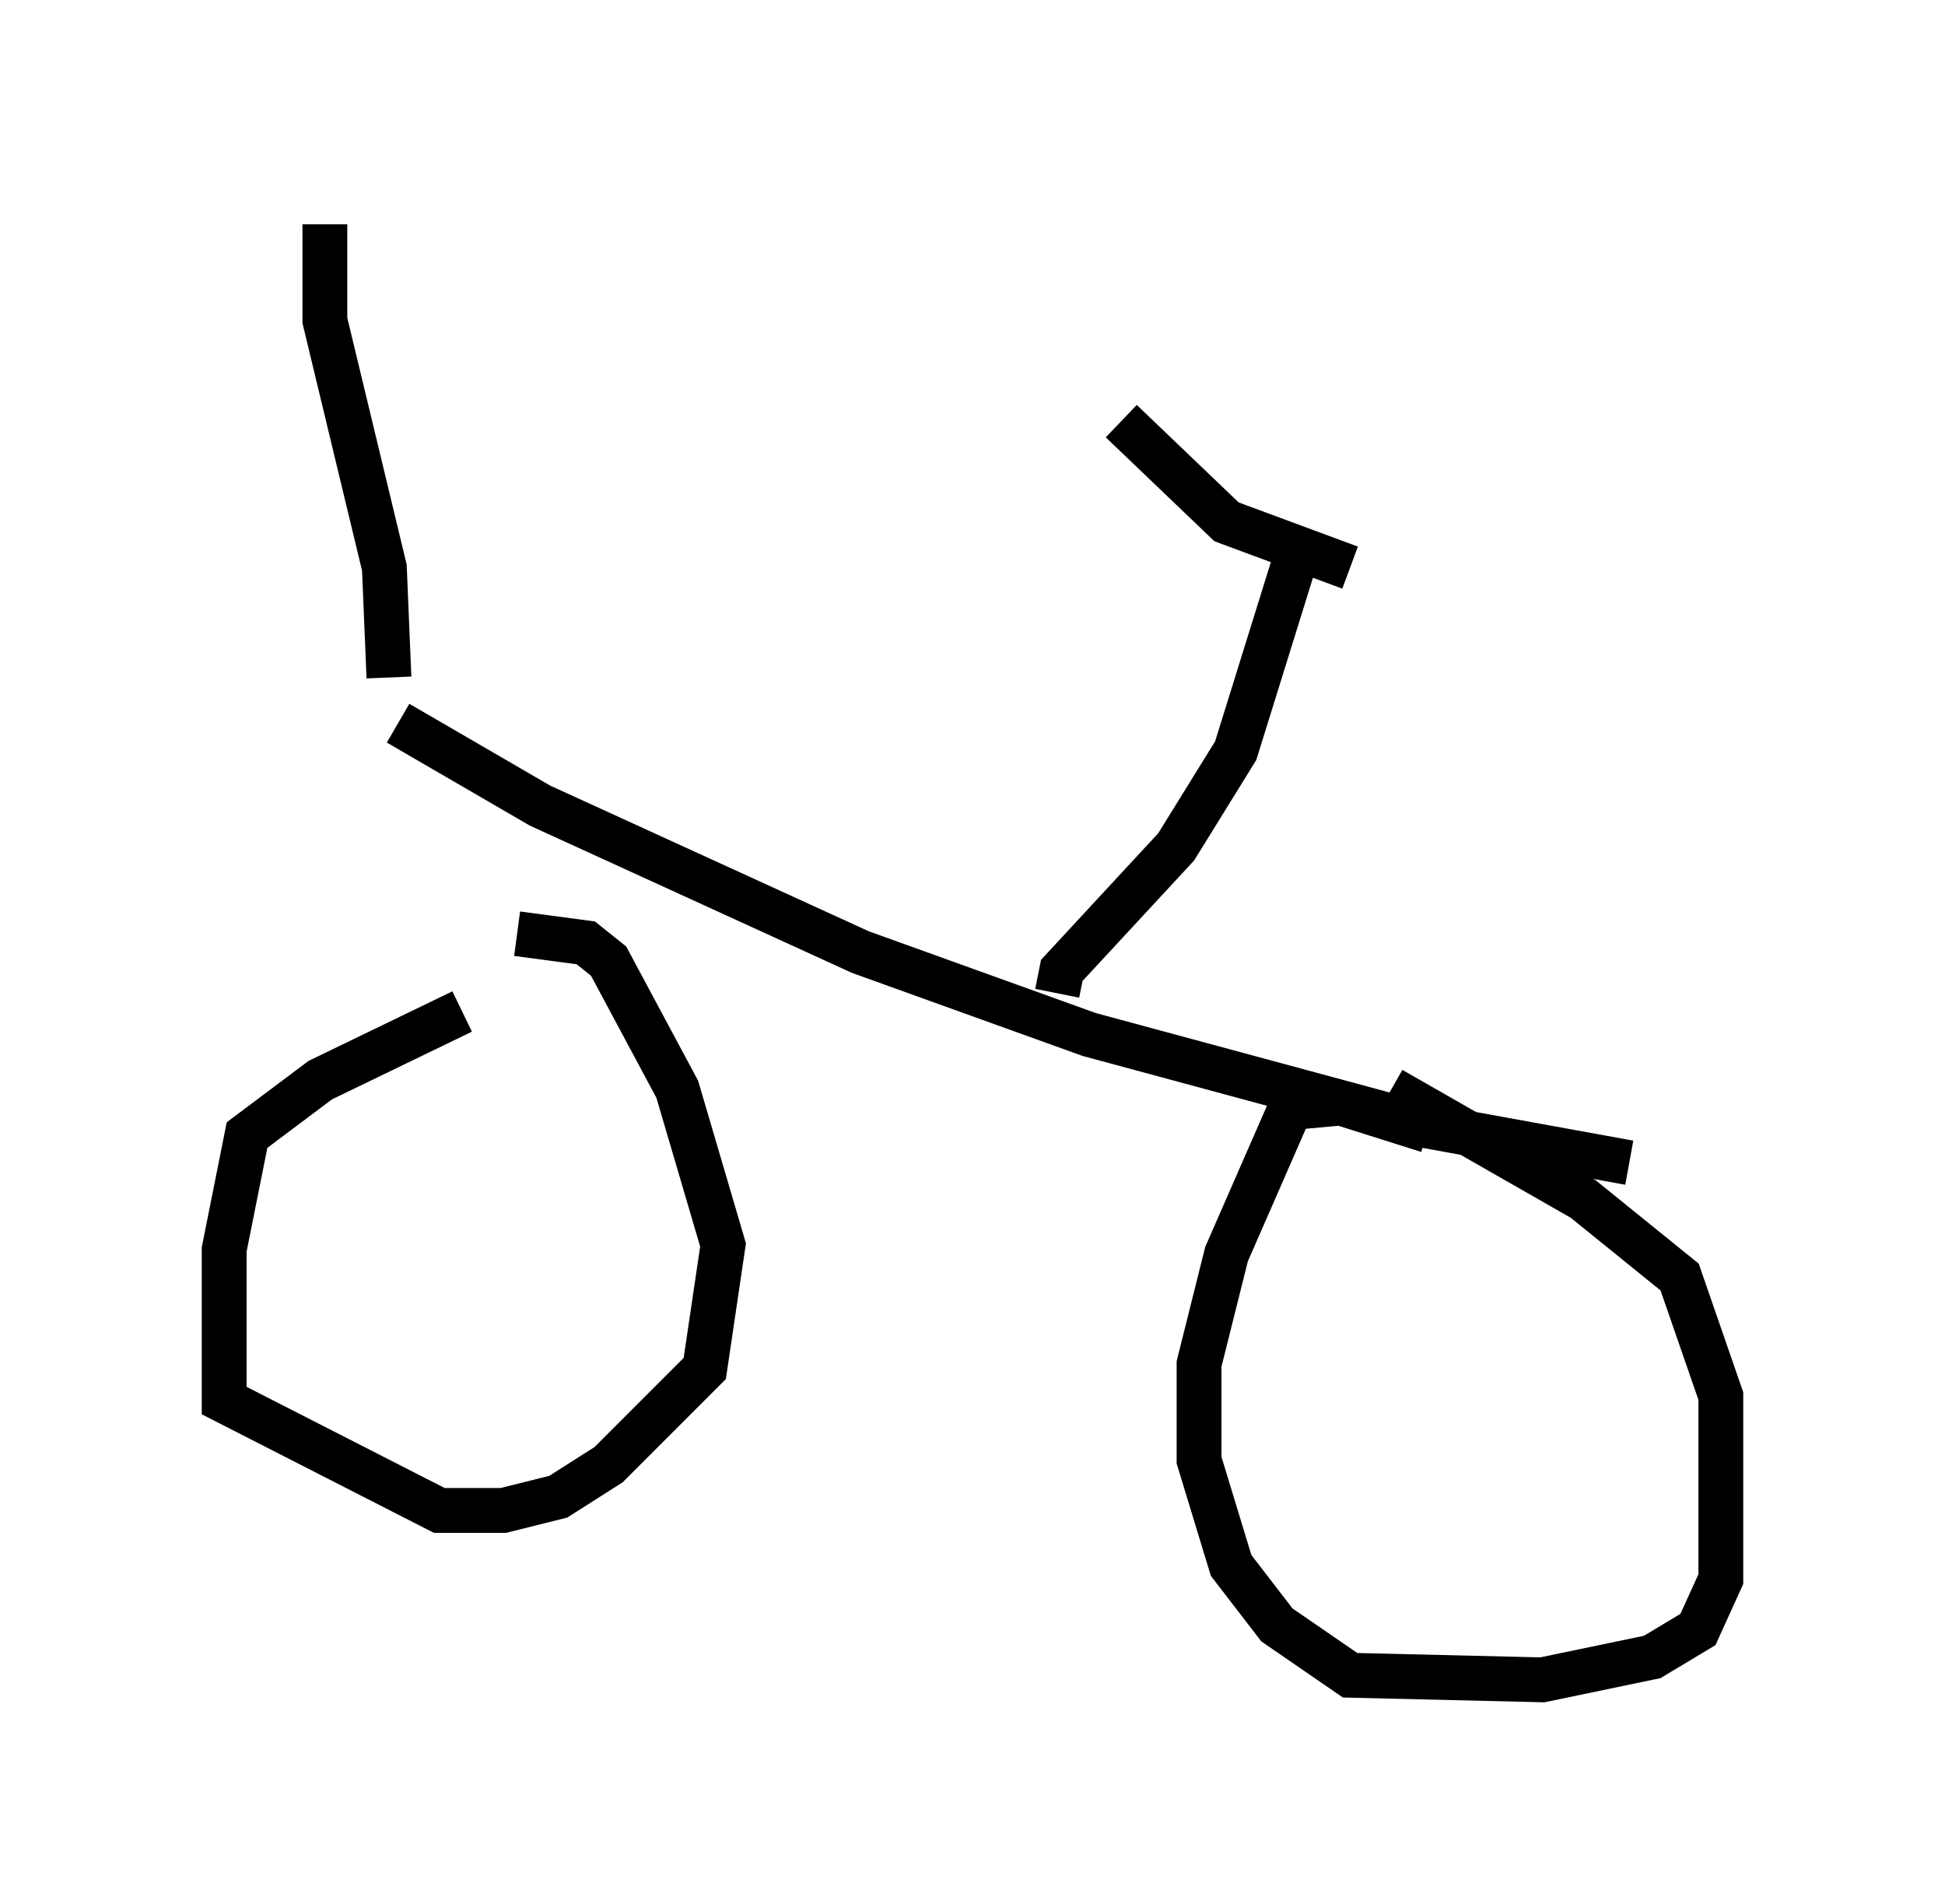 <?xml version="1.0" encoding="utf-8" ?>
<svg baseProfile="full" height="42.463" version="1.1" width="43.382" xmlns="http://www.w3.org/2000/svg" xmlns:ev="http://www.w3.org/2001/xml-events" xmlns:xlink="http://www.w3.org/1999/xlink"><defs /><rect fill="white" height="42.463" width="43.382" x="0" y="0" /><path d="M12.248, 22.252 m-1.94, 0.306 l-3.165, 1.531 -1.633, 1.225 l-0.51, 2.552 0.0, 3.369 l4.798, 2.45 1.429, 0.0 l1.225, -0.306 1.123, -0.715 l2.144, -2.144 0.408, -2.756 l-1.021, -3.471 -1.531, -2.858 l-0.51, -0.408 -1.531, -0.204 m20.315, 4.39 l-1.94, -0.613 -1.123, 0.102 l-1.429, 3.267 -0.613, 2.45 l0.0, 2.144 0.715, 2.348 l1.021, 1.327 1.633, 1.123 l4.288, 0.102 2.45, -0.51 l1.021, -0.613 0.51, -1.123 l0.0, -4.083 -0.919, -2.654 l-2.144, -1.735 -4.288, -2.45 m-22.152, -8.167 l3.165, 1.838 7.146, 3.267 l5.104, 1.838 7.554, 2.042 l4.492, 0.817 m-27.665, -10.821 l-0.102, -2.45 -1.327, -5.513 l0.0, -2.144 m16.334, 17.15 l0.102, -0.51 2.552, -2.756 l1.327, -2.144 1.429, -4.594 m-3.981, -2.756 l2.348, 2.246 2.756, 1.021 " fill="none" stroke="black" stroke-width="1" /></svg>